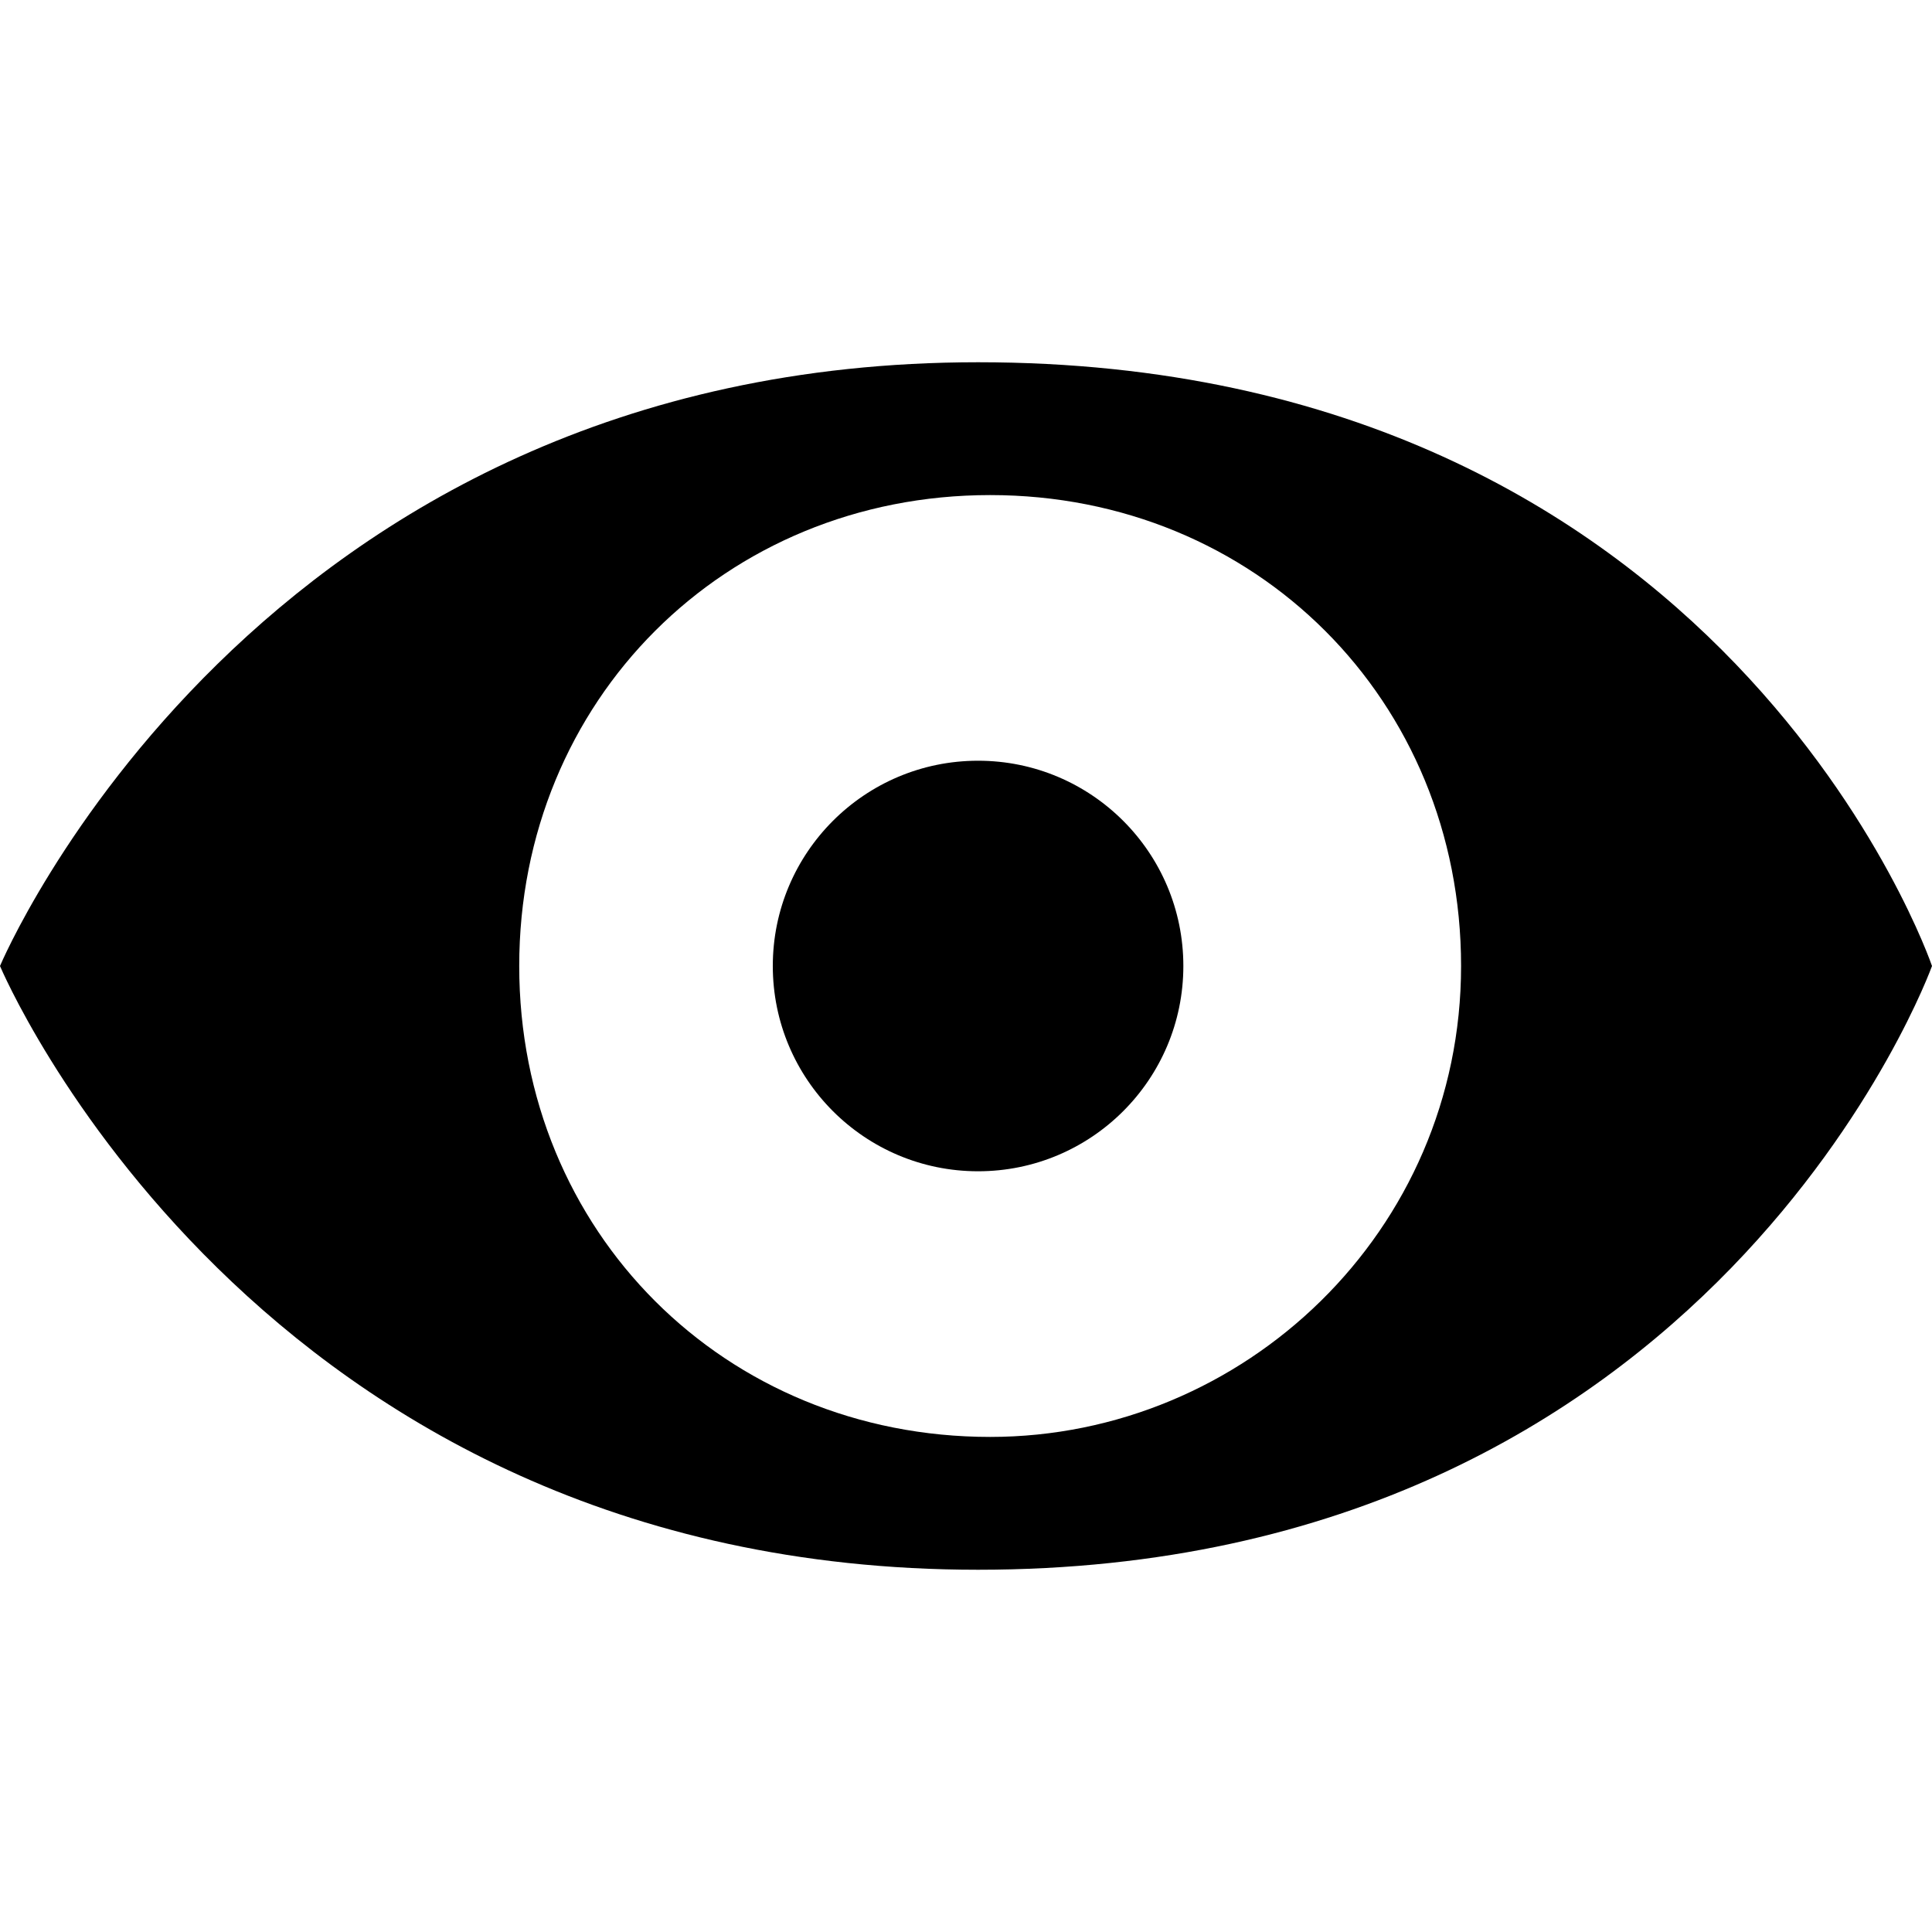 <svg id="icon-eye-open" viewBox="0 0 16 16">
  <g fill-rule="evenodd" clip-rule="evenodd"><path d="M8.1 3C2.1 3 0 8 0 8s2.1 5 8.1 5c6.1 0 7.9-5 7.9-5s-1.7-5-7.9-5zm.1 8.9C6 11.9 4.3 10.2 4.3 8S6 4.1 8.2 4.1s3.9 1.7 3.9 3.9-1.8 3.9-3.9 3.9z"></path><circle cx="8.1" cy="8" r="1.7"></circle></g>
</svg>